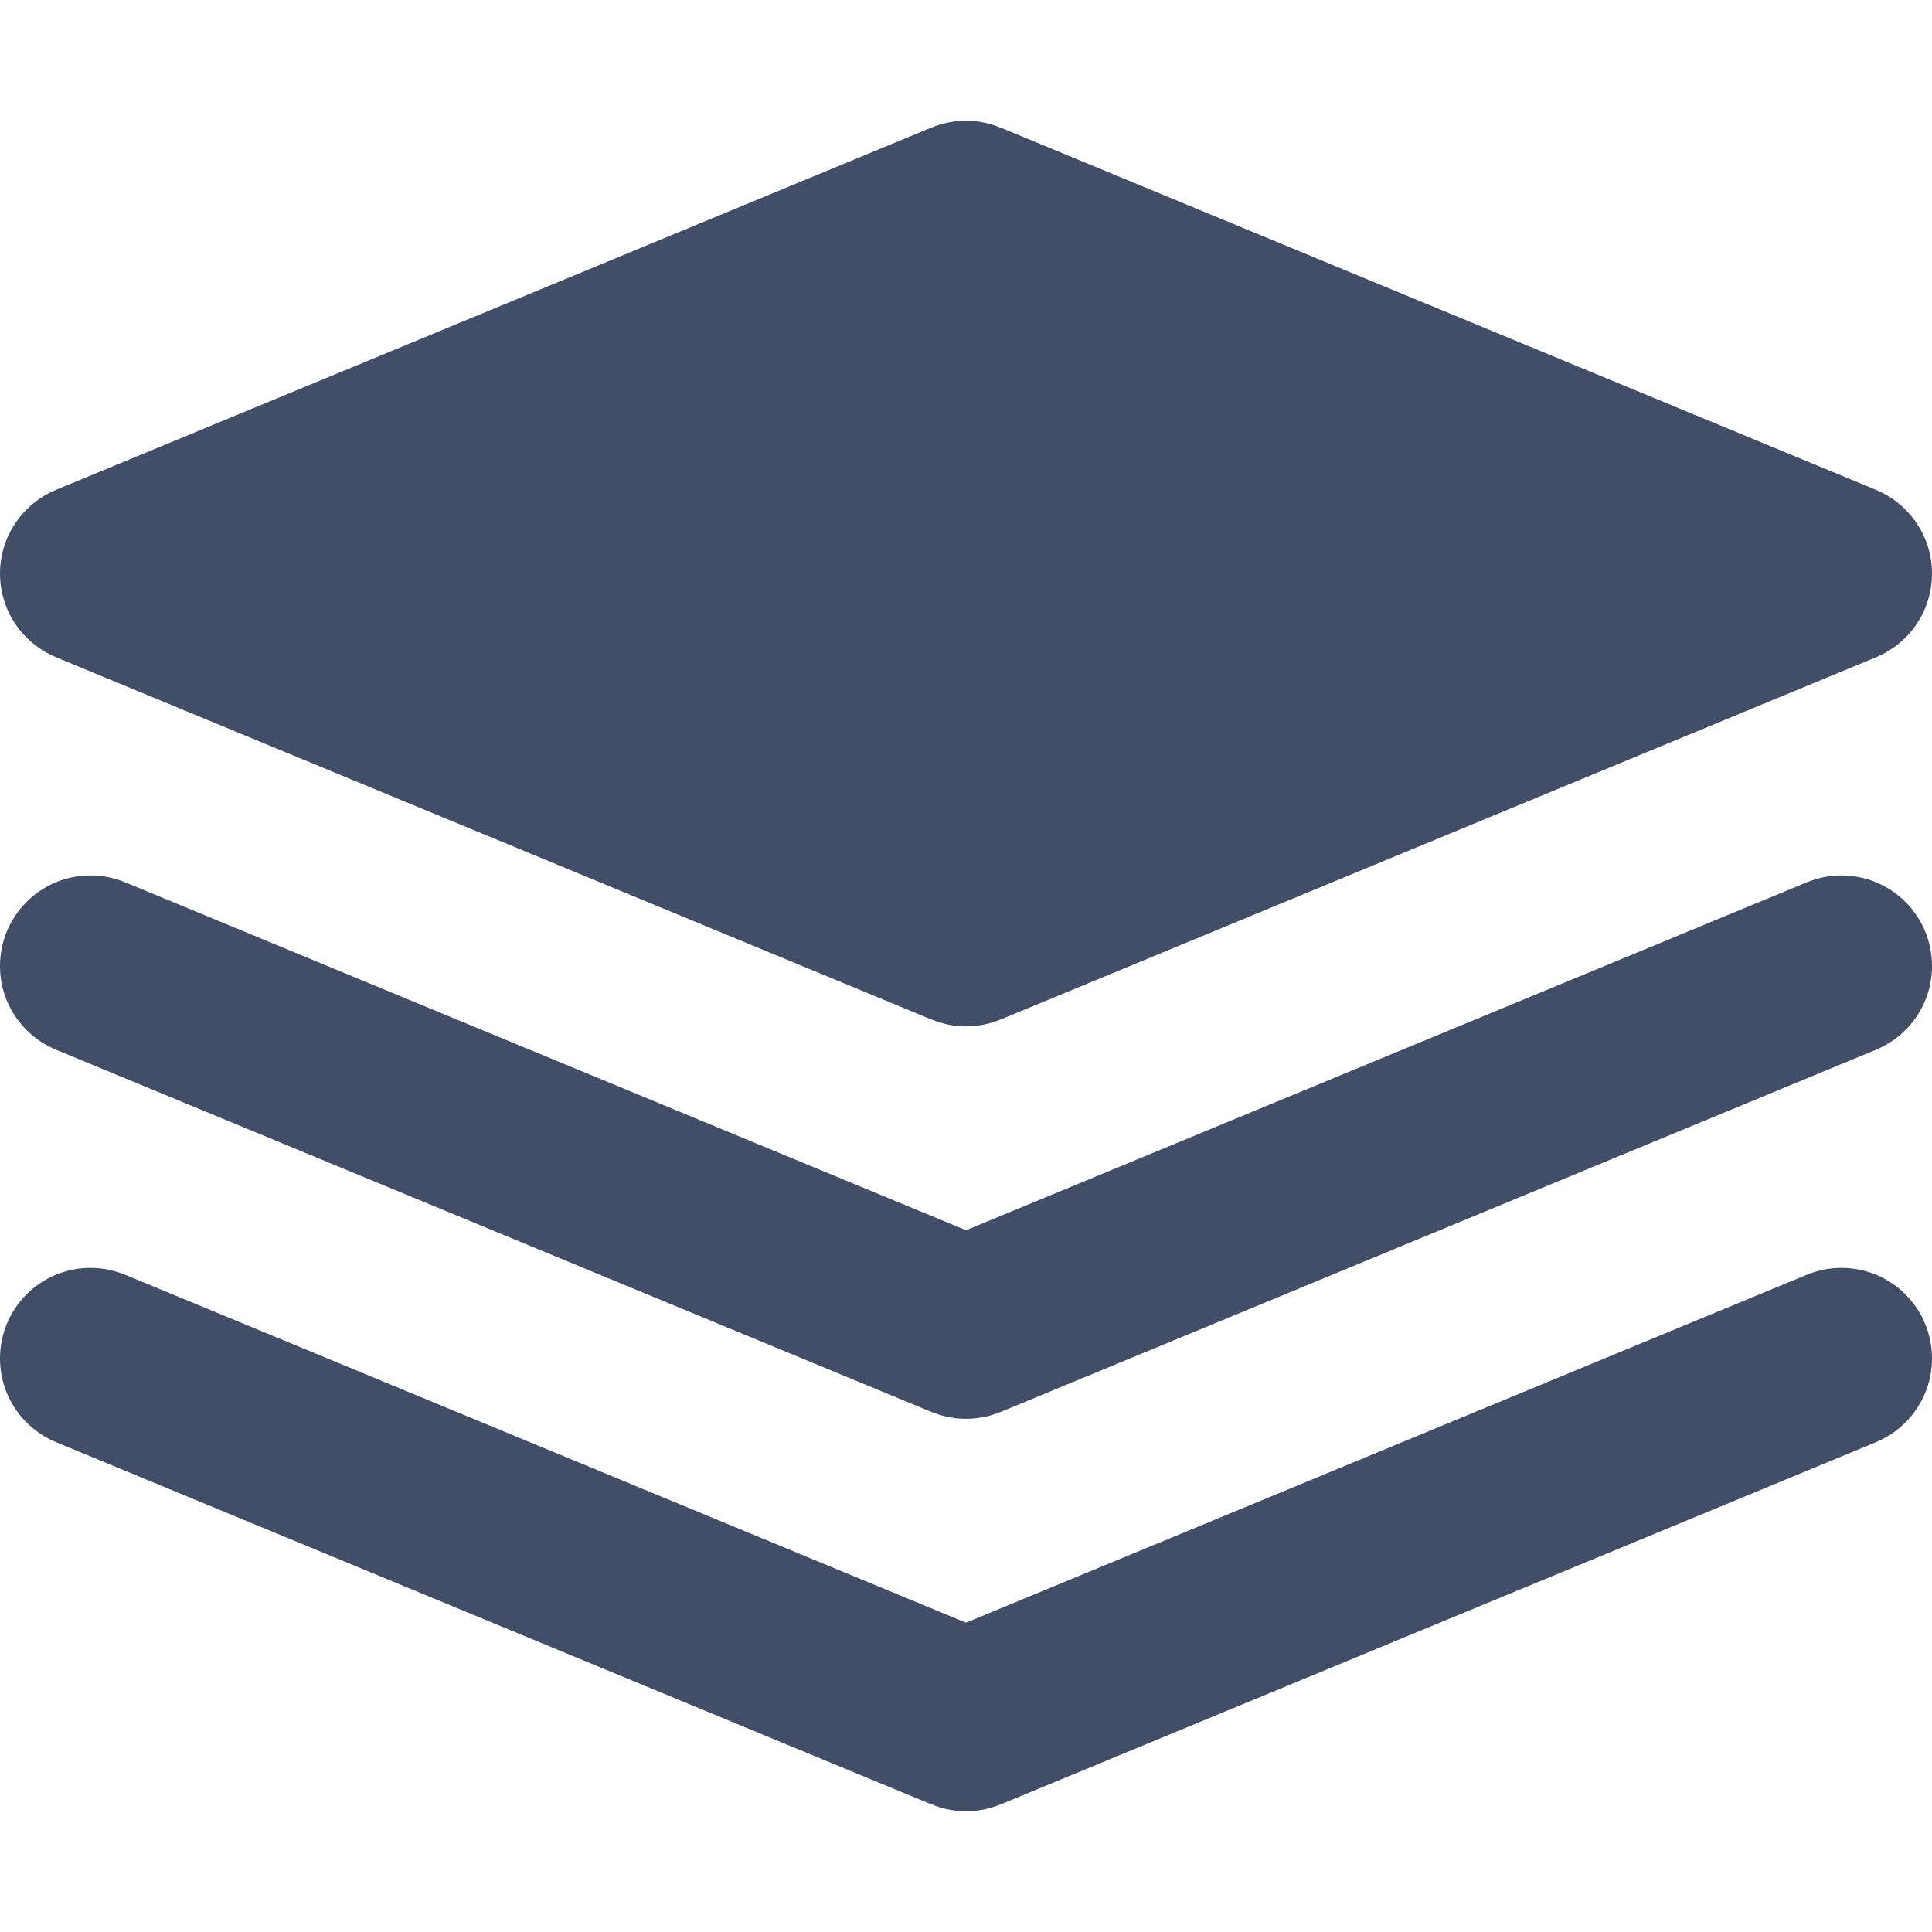 <?xml version="1.0" encoding="utf-8"?>
<!-- Generator: Adobe Illustrator 17.0.0, SVG Export Plug-In . SVG Version: 6.00 Build 0)  -->
<!DOCTYPE svg PUBLIC "-//W3C//DTD SVG 1.1//EN" "http://www.w3.org/Graphics/SVG/1.1/DTD/svg11.dtd">
<svg version="1.1" id="LAYERS_1_" xmlns="http://www.w3.org/2000/svg" xmlns:xlink="http://www.w3.org/1999/xlink" x="0px" y="0px"
	 width="64px" height="64px" viewBox="0 0 64 64" enable-background="new 0 0 64 64" xml:space="preserve">
<g id="LAYERS">
	<g>
		<path fill="#424e66" fill-rule="evenodd" clip-rule="evenodd" d="M61,42c-0.406,0-0.793,0.083-1.147,0.229l0-0.001l-0.013,0.005
			c-0.004,0.002-0.009,0.003-0.013,0.005L32,53.753L4.174,42.239c-0.004-0.002-0.009-0.004-0.013-0.005l-0.013-0.005l-0.001,0.001
			C3.793,42.083,3.406,42,3,42c-1.657,0-3,1.343-3,3c0,1.25,0.766,2.32,1.853,2.771l0,0.001l28.974,11.989
			c0.004,0.002,0.009,0.004,0.013,0.005l0.013,0.005l0.001-0.001C31.207,59.917,31.594,60,32,60c0.406,0,0.793-0.083,1.147-0.229
			l0.001,0.001l0.013-0.005c0.004-0.002,0.009-0.004,0.013-0.005l28.973-11.989l0-0.001C63.234,47.32,64,46.25,64,45
			C64,43.343,62.657,42,61,42z M1.854,21.771l0,0.001l28.974,11.989c0.004,0.002,0.009,0.003,0.013,0.005l0.013,0.005l0.001-0.001
			C31.207,33.917,31.594,34,32,34c0.406,0,0.793-0.083,1.147-0.229l0.001,0.001l0.013-0.005c0.004-0.002,0.009-0.004,0.013-0.005
			l28.973-11.989l0-0.001C63.234,21.32,64,20.25,64,19c0-1.25-0.766-2.32-1.853-2.771l0-0.001L33.174,4.239
			c-0.004-0.002-0.009-0.004-0.013-0.005l-0.013-0.005l-0.001,0.001C32.793,4.083,32.406,4,32,4c-0.406,0-0.793,0.083-1.146,0.229
			l-0.001-0.001L30.84,4.233c-0.004,0.002-0.009,0.004-0.013,0.005L1.853,16.228l0,0.001C0.766,16.68,0,17.75,0,19
			C0,20.25,0.766,21.32,1.854,21.771z M61,29c-0.406,0-0.793,0.083-1.147,0.229l0-0.001l-0.013,0.006
			c-0.004,0.002-0.009,0.004-0.013,0.005L32,40.753L4.174,29.239c-0.004-0.002-0.009-0.004-0.013-0.005l-0.013-0.006l-0.001,0.001
			C3.793,29.083,3.406,29,3,29c-1.657,0-3,1.343-3,3c0,1.251,0.766,2.32,1.853,2.771l0,0.001l28.974,11.989
			c0.004,0.002,0.009,0.003,0.013,0.005l0.013,0.005l0.001-0.001C31.207,46.917,31.594,47,32,47c0.406,0,0.793-0.083,1.147-0.229
			l0.001,0.001l0.013-0.005c0.004-0.002,0.009-0.004,0.013-0.005l28.973-11.989l0-0.001C63.234,34.32,64,33.251,64,32
			C64,30.343,62.657,29,61,29z"/>
	</g>
</g>
</svg>
